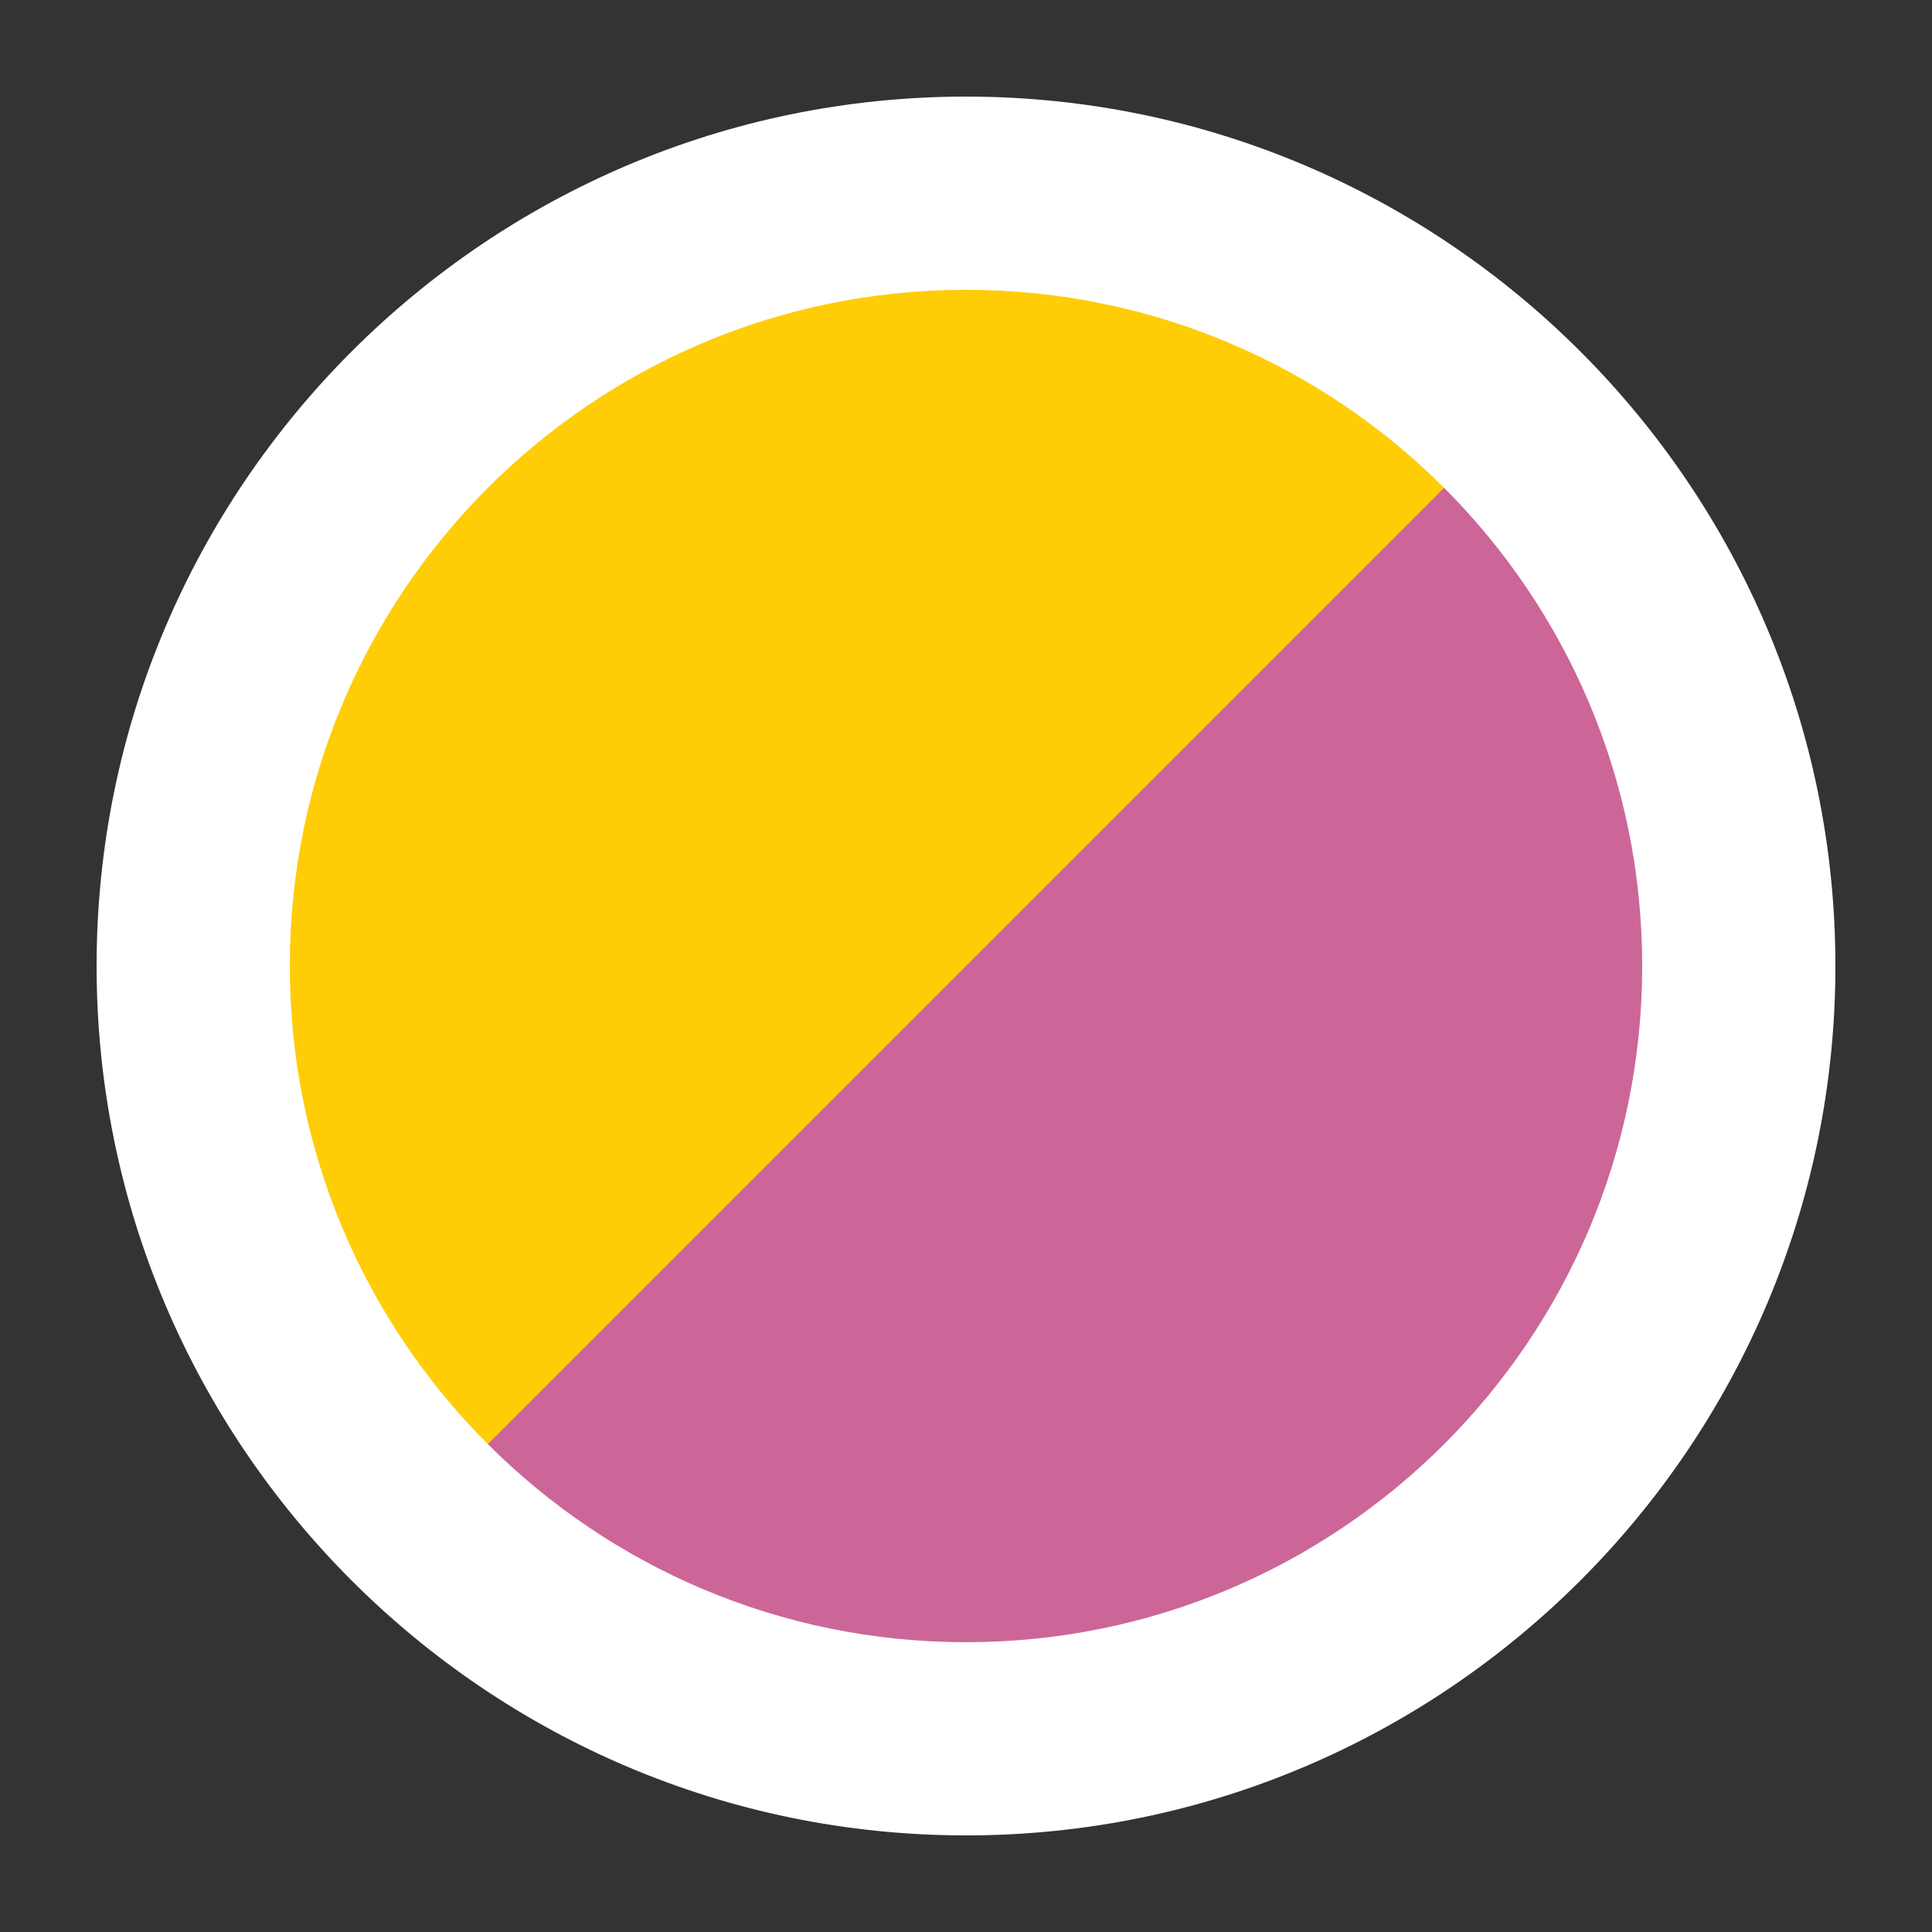<?xml version="1.0" encoding="UTF-8"?>
<svg id="Layer_1" data-name="Layer 1" xmlns="http://www.w3.org/2000/svg" viewBox="0 0 100 100">
  <rect x="0" y="0" width="100" height="100" fill="#333333" stroke="none"/>
  <path d="M78.64,21.36c-7.65-7.65-17.82-11.86-28.64-11.86-22.33,0-40.5,18.17-40.5,40.5,0,10.82,4.21,20.99,11.86,28.64l3.54,3.54,3.54-3.54,50.21-50.21,3.54-3.54-3.54-3.54Z" fill="#ffcd05"/>
  <path d="M85.5,50c0,19.61-15.89,35.5-35.5,35.5-9.8,0-18.68-3.98-25.1-10.4l50.21-50.21c6.42,6.42,10.4,15.31,10.4,25.1Z" fill="#c69"/>
  <path d="M50,15c19.33,0,35,15.67,35,35s-15.67,35-35,35S15,69.33,15,50,30.67,15,50,15M50,5C25.19,5,5,25.19,5,50s20.19,45,45,45,45-20.19,45-45S74.81,5,50,5h0Z" fill="#fff"/>
</svg>